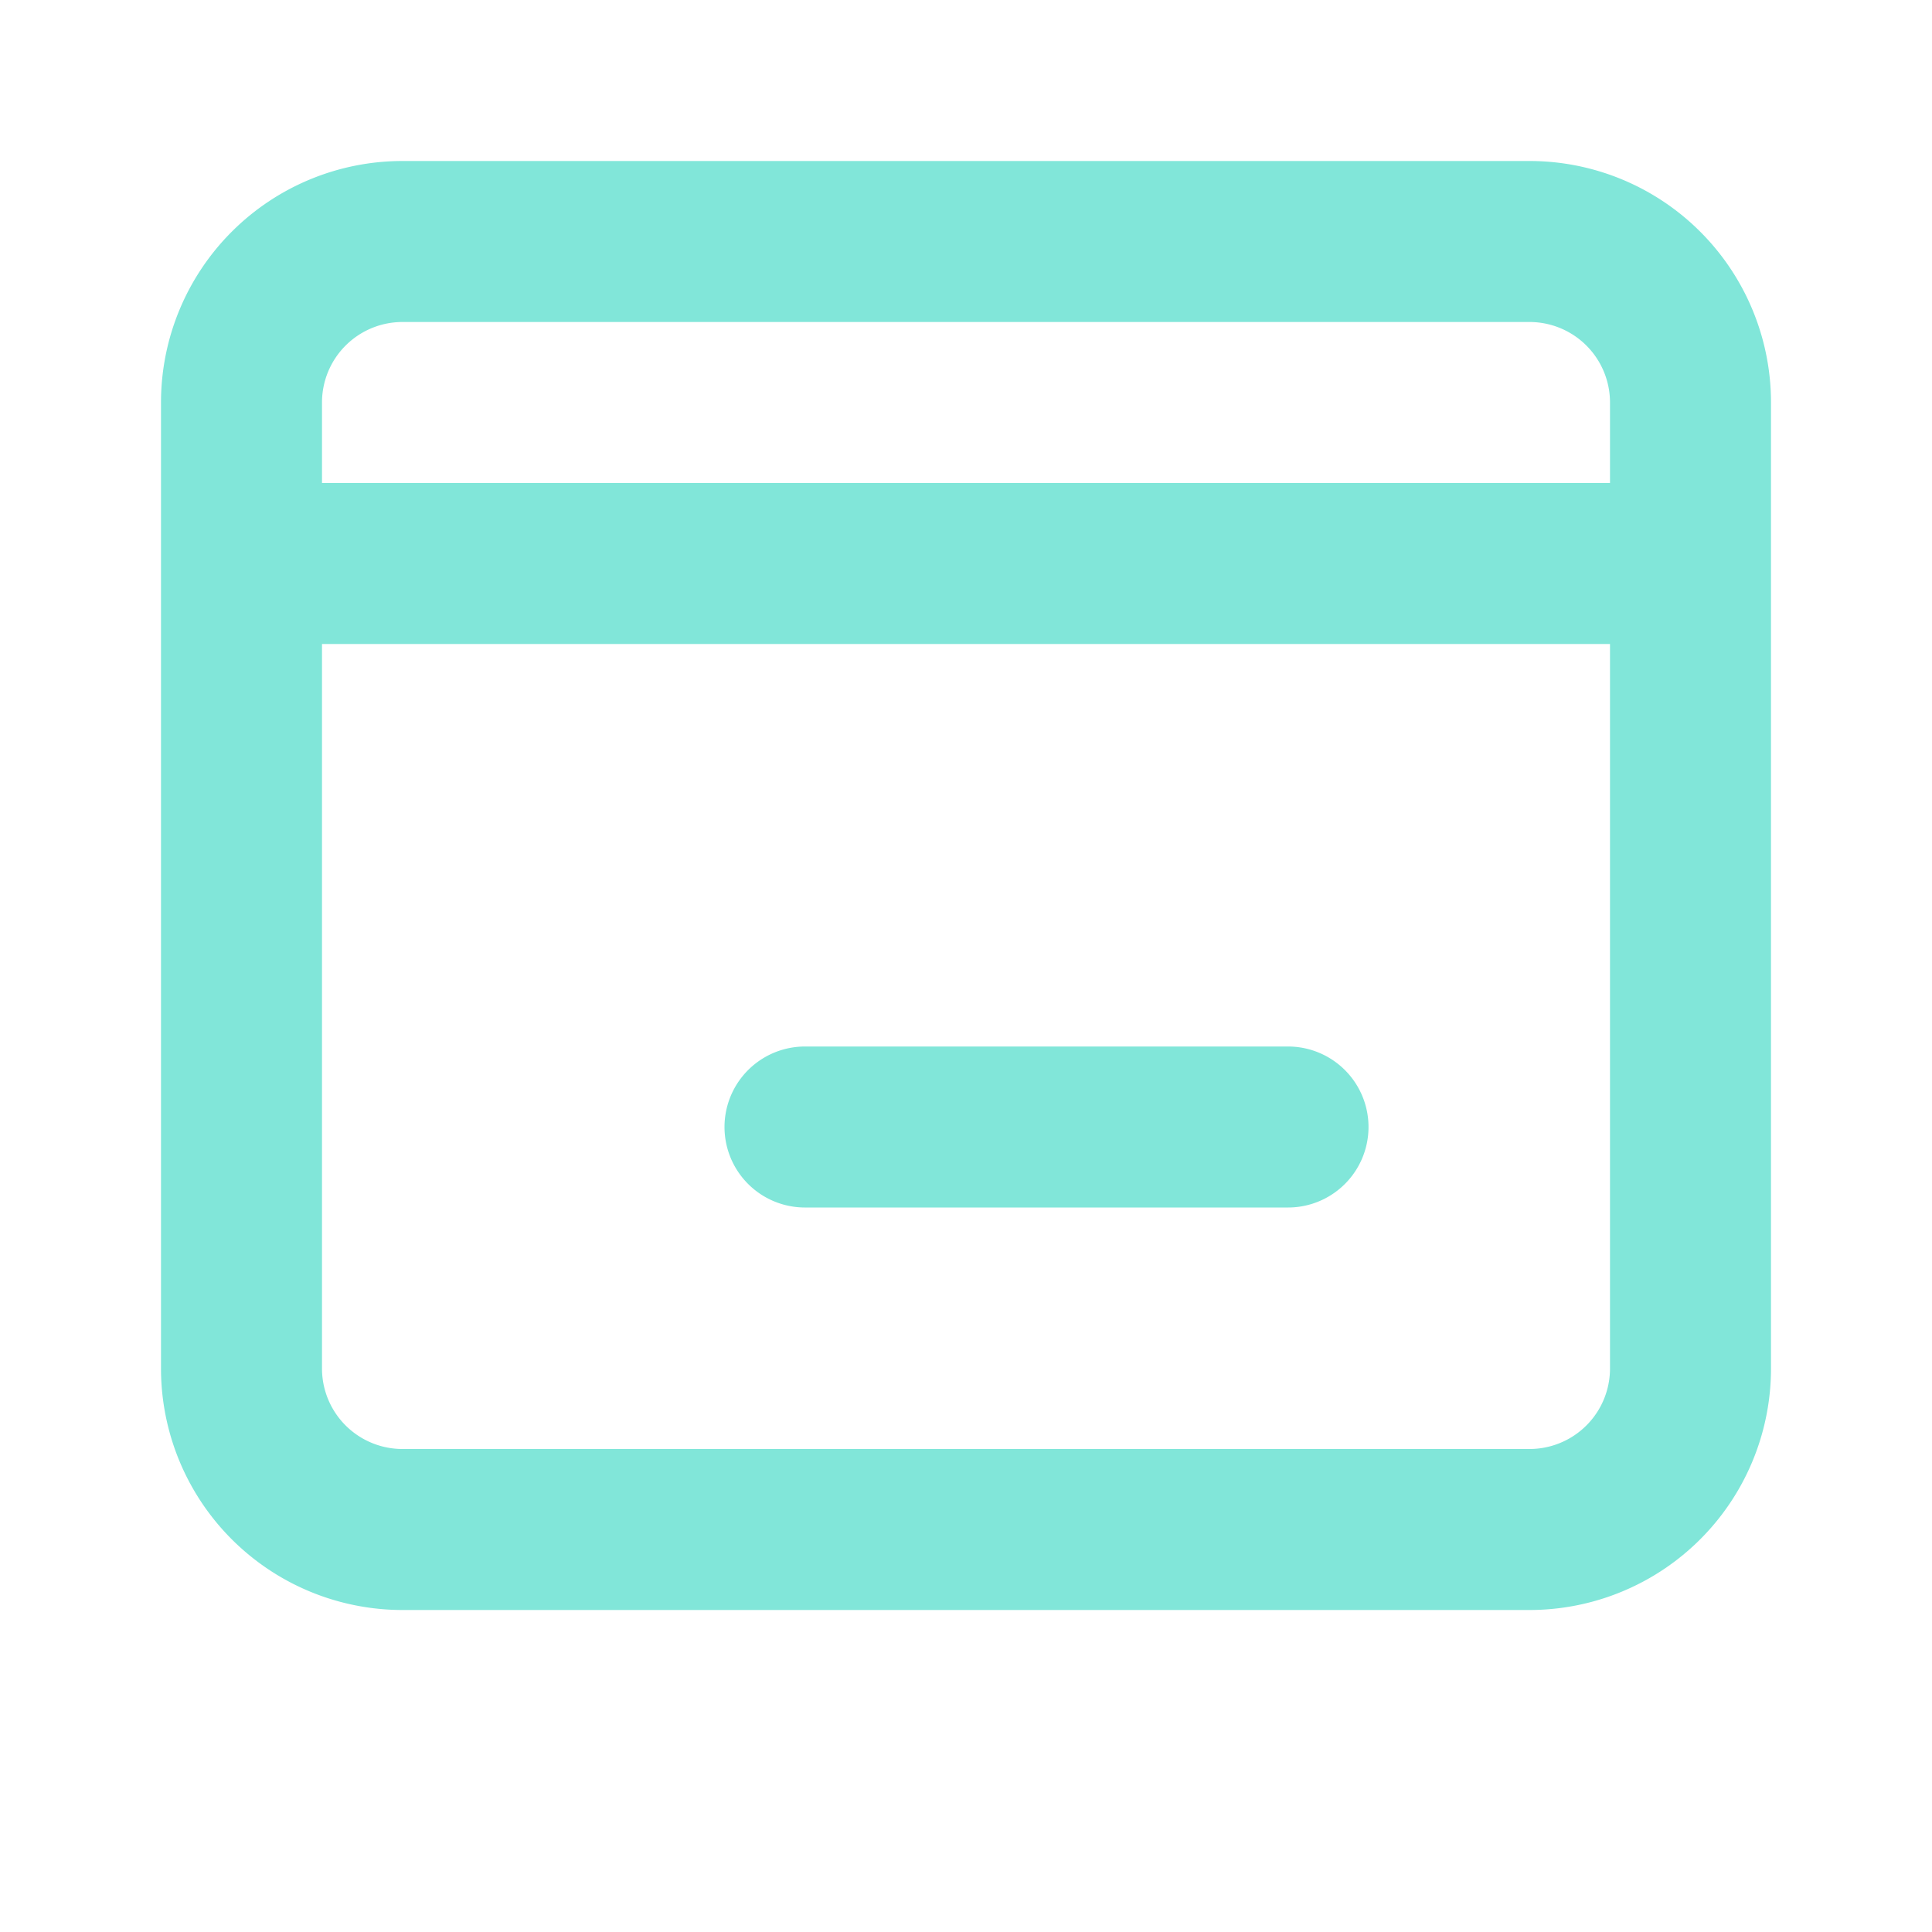 <svg
  xmlns="http://www.w3.org/2000/svg"
  width="64"
  height="64"
  fill="none"
  viewBox="0 0 24 24"
  stroke="#81E6D9" 
  stroke-width="2"
>
  <path
    stroke-linecap="round"
    stroke-linejoin="round"
    d="M3 7V5a2 2 0 012-2h14a2 2 0 012 2v2M3 7h18M3 7v10a2 2 0 002 2h14a2 2 0 002-2V7H3zm7 7h1m4 0h1m-5 0h4"
  />
</svg>

